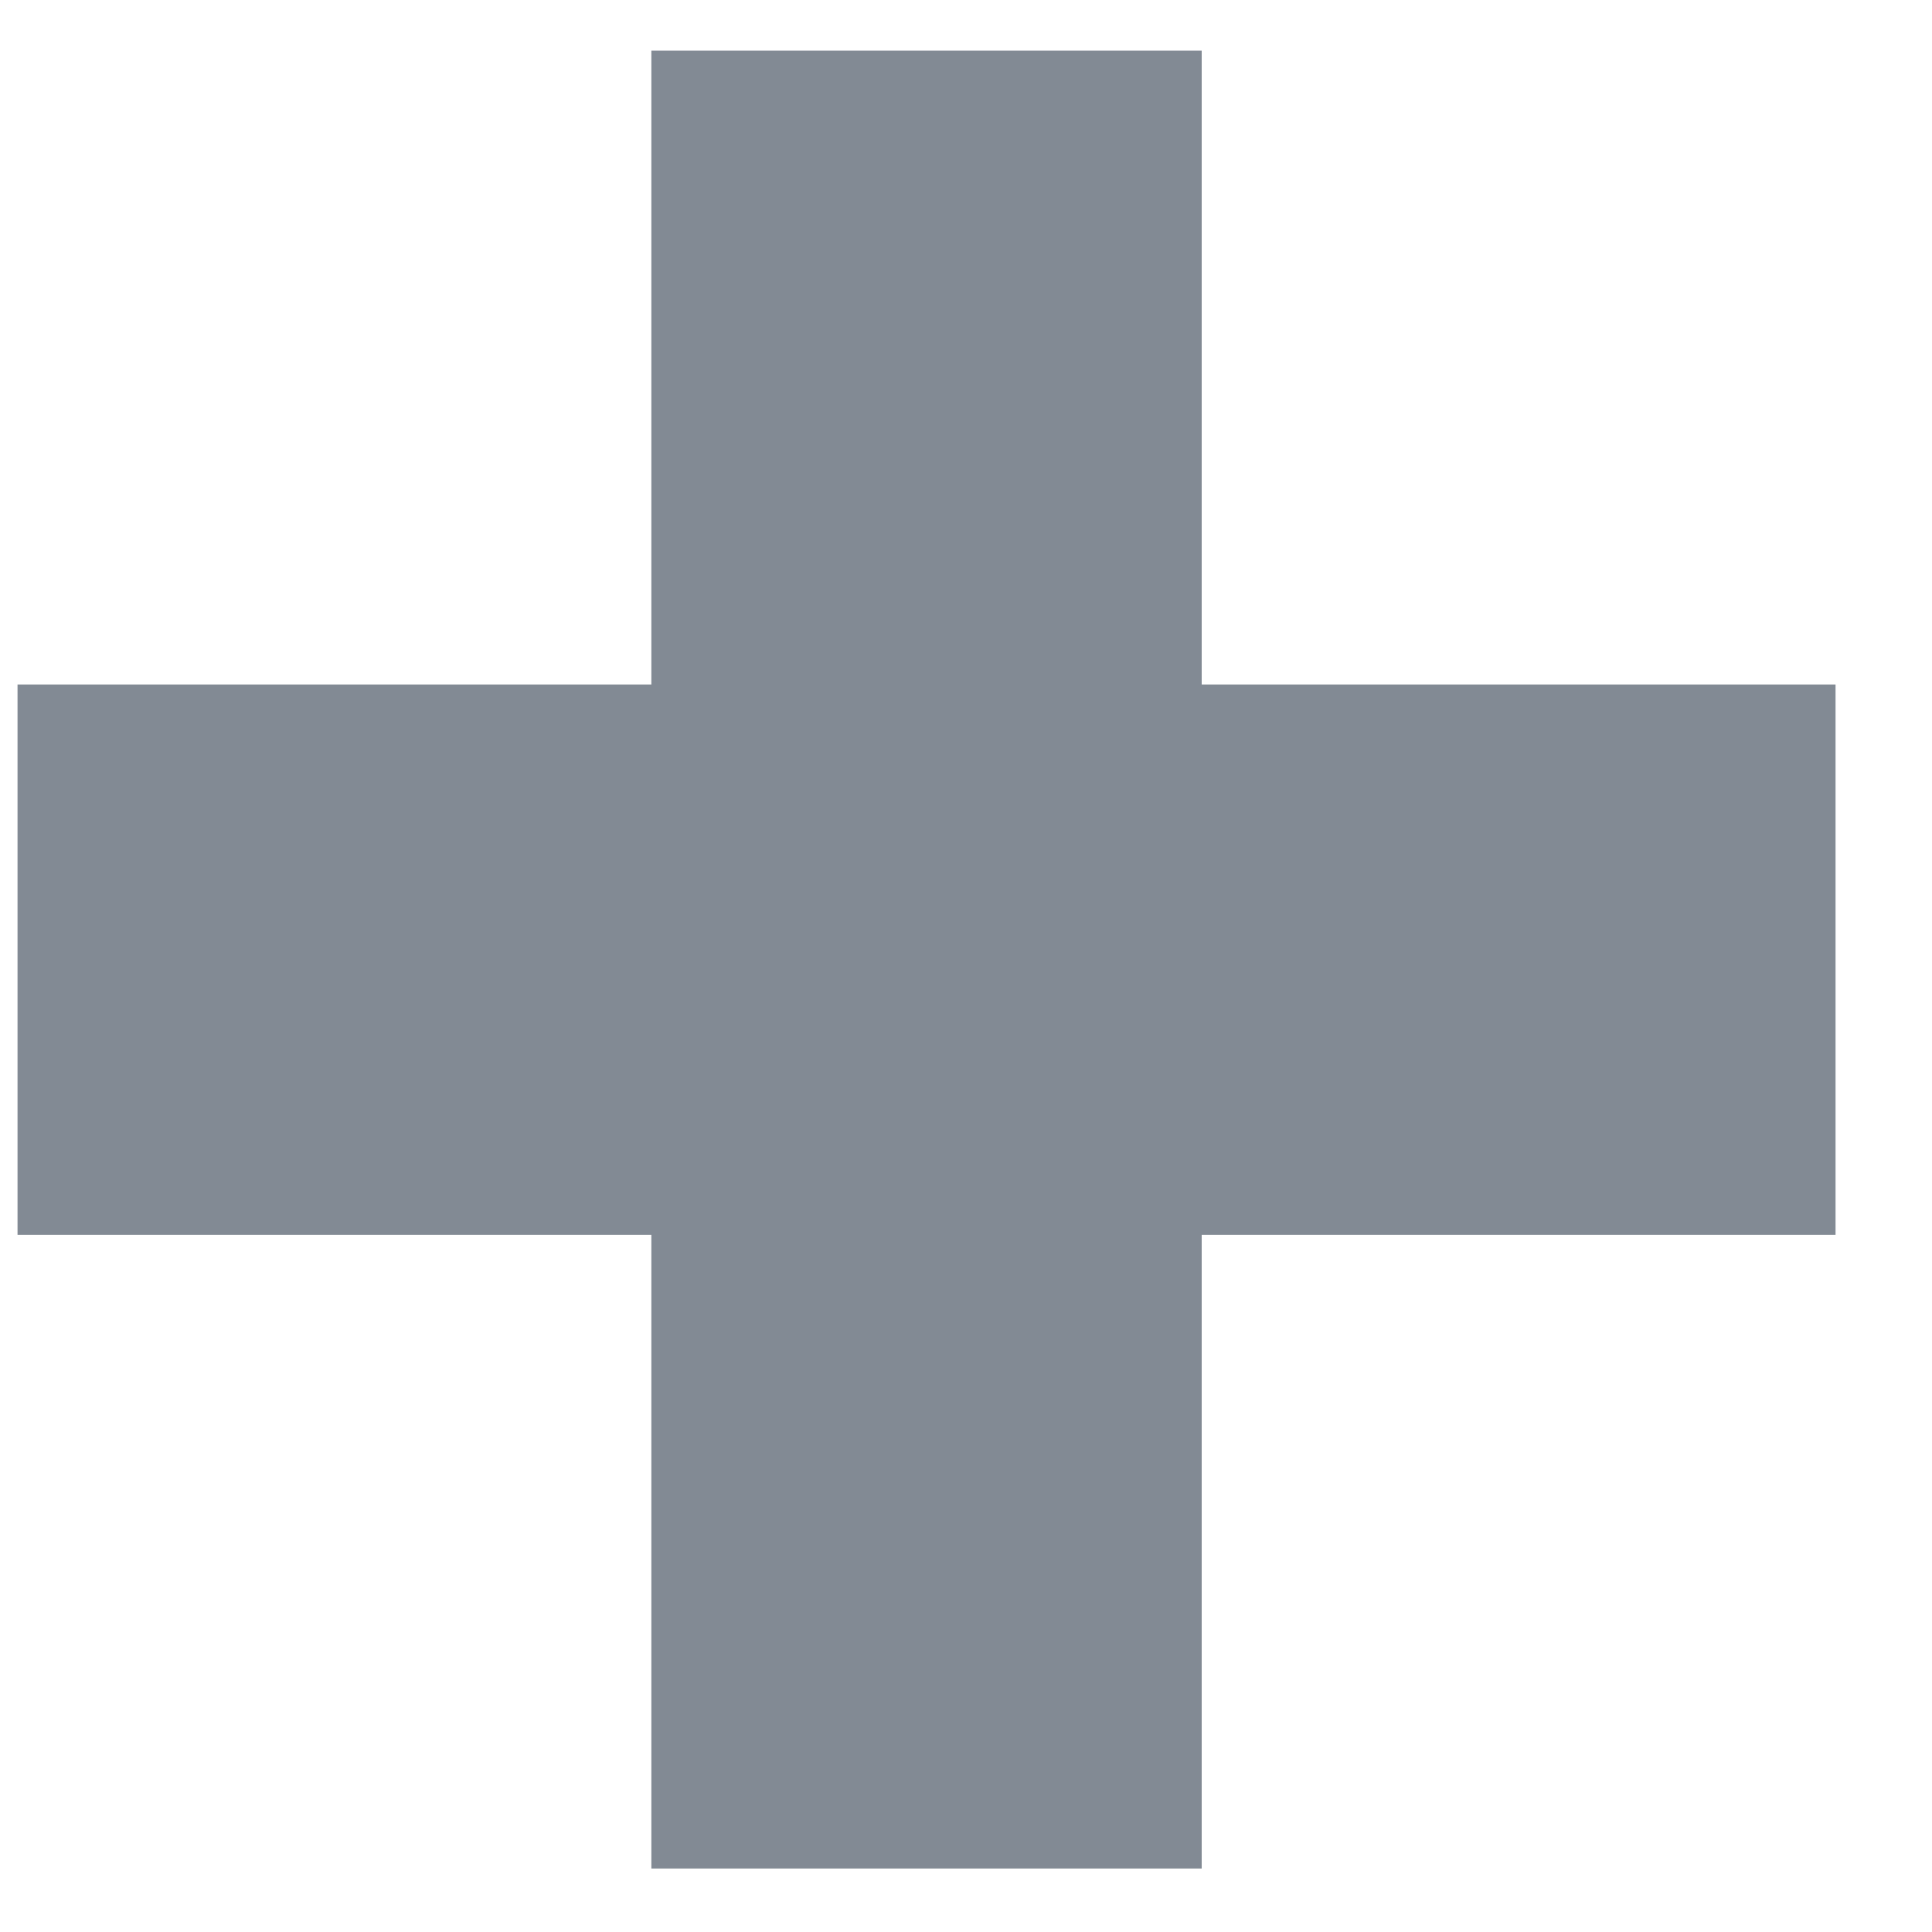 <svg width="14" height="14" viewBox="0 0 14 14" fill="none" xmlns="http://www.w3.org/2000/svg">
<path d="M4.72 13.54V0.367H8.708V13.54H4.72ZM0.127 8.948V4.96H13.301V8.948H0.127Z" fill="#828A94"/>
</svg>
